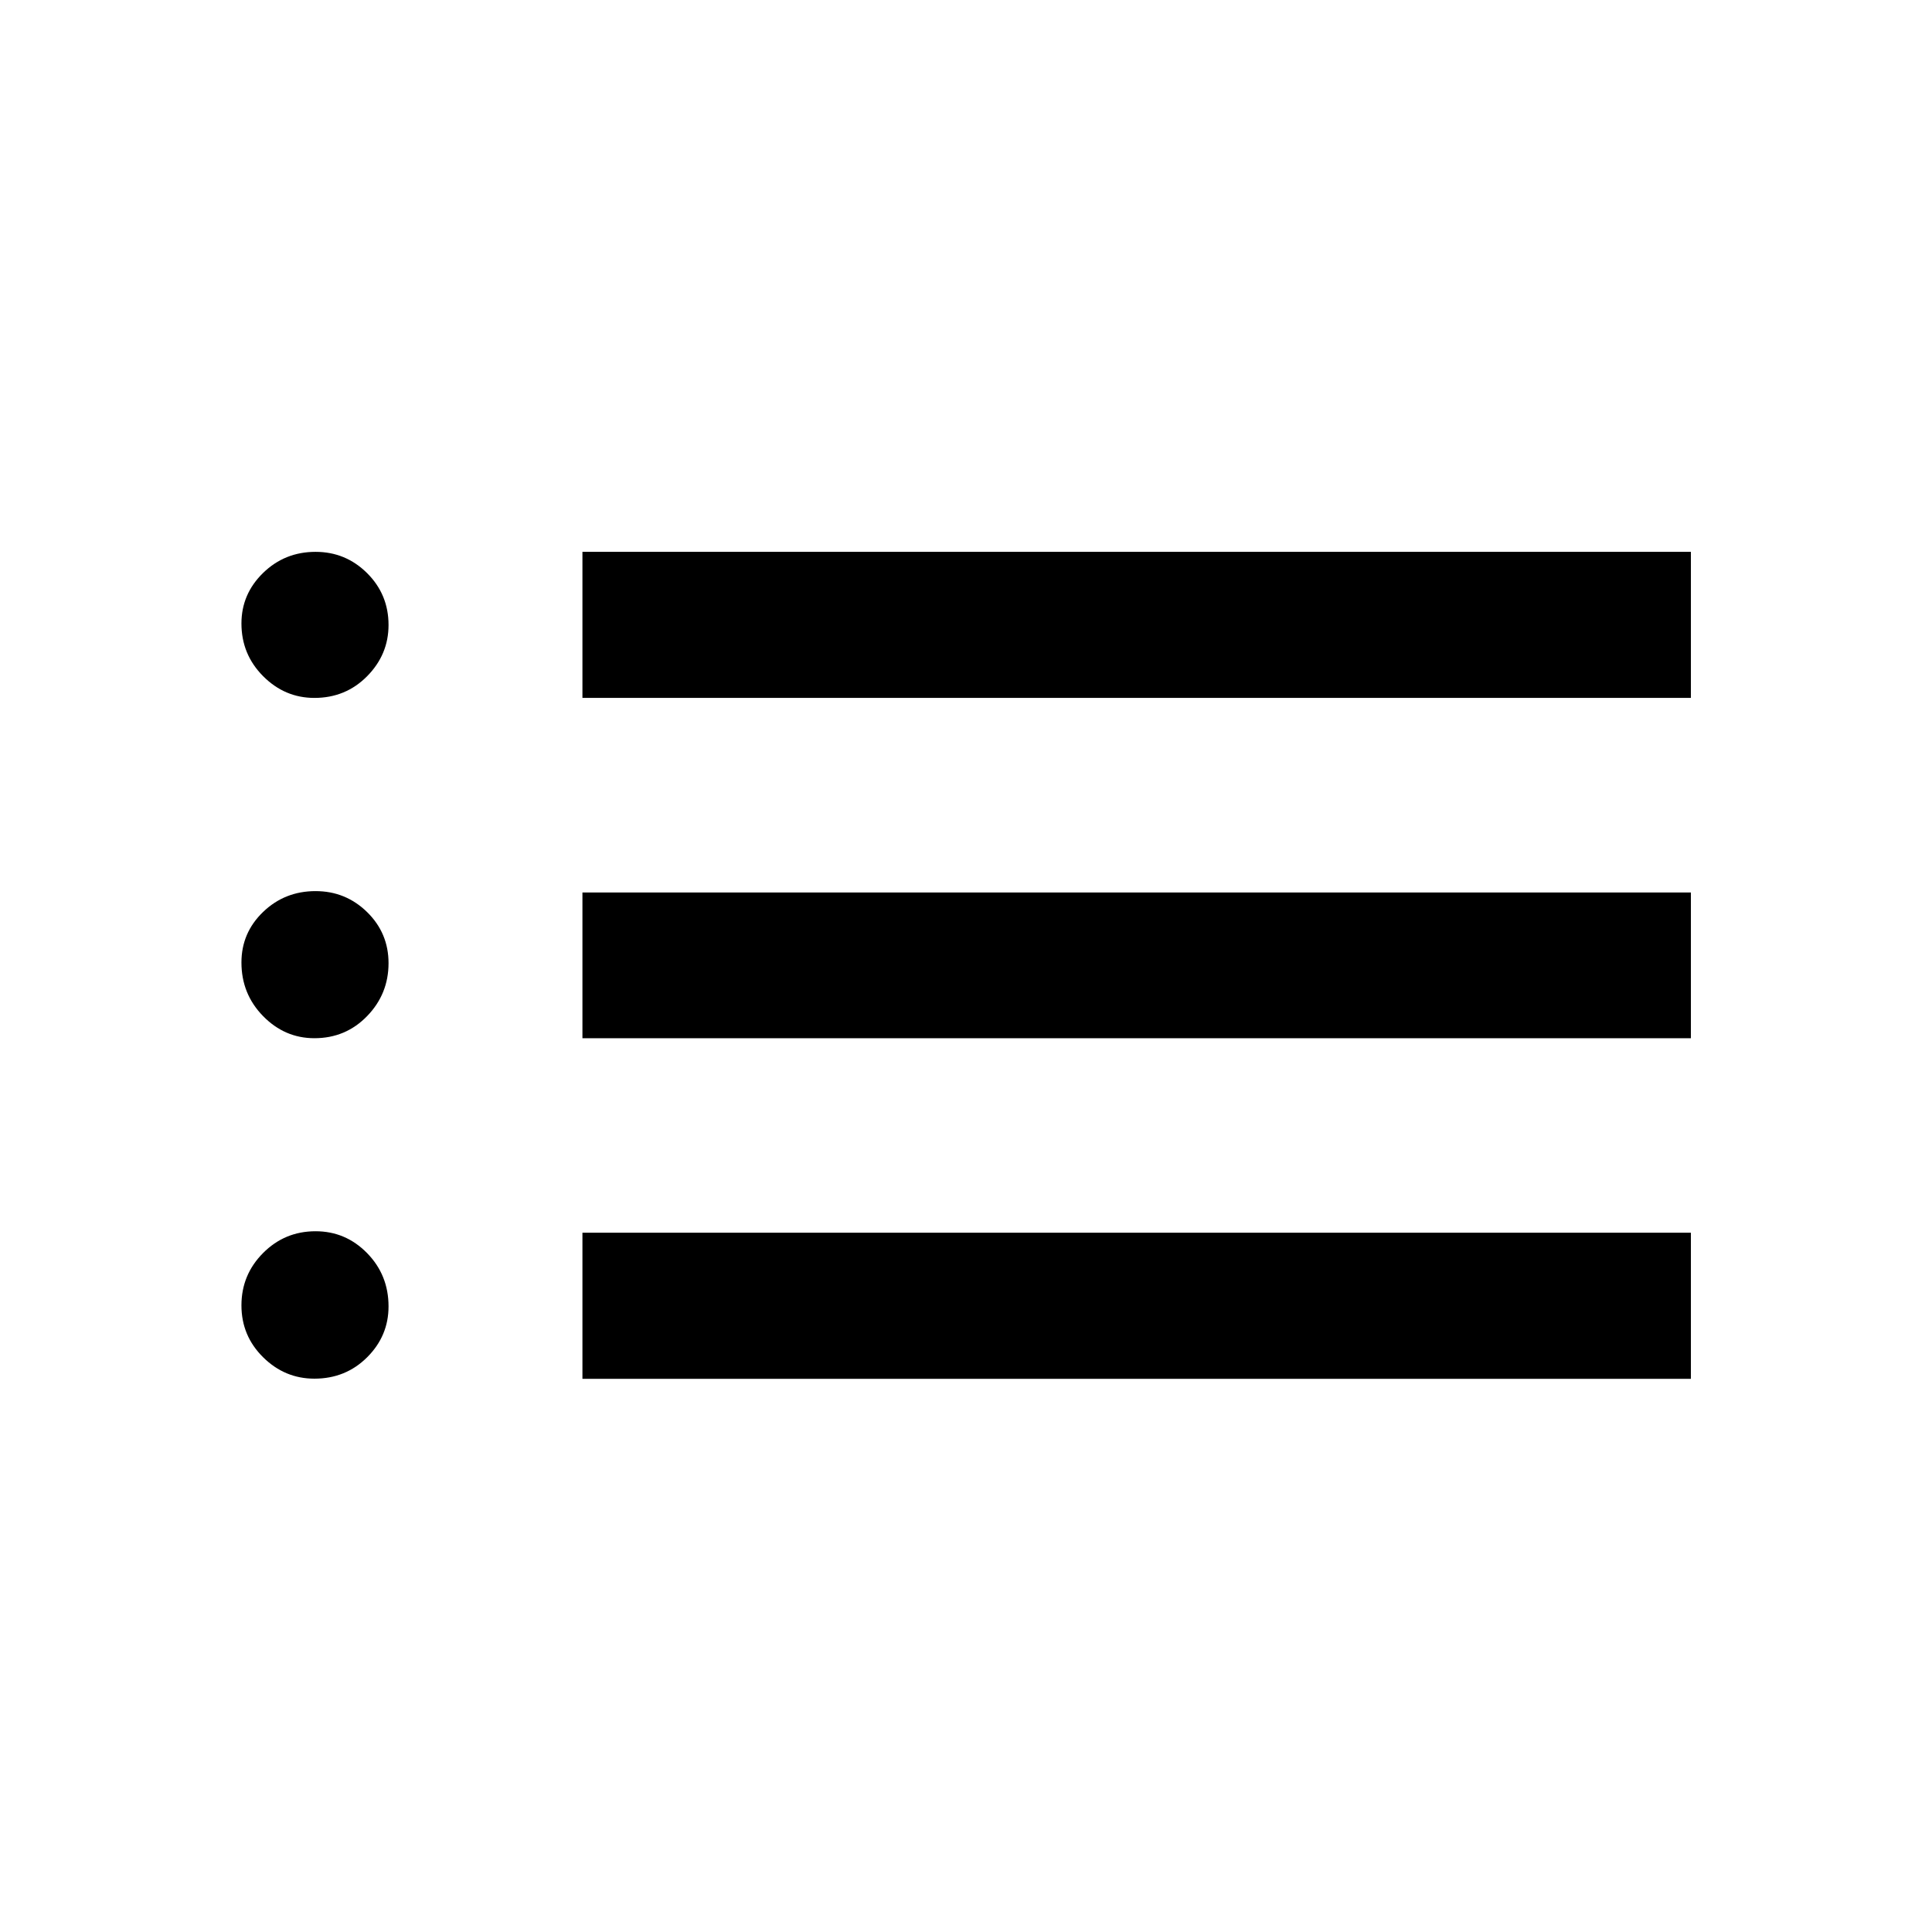 <svg xmlns="http://www.w3.org/2000/svg" height="40" viewBox="0 -960 960 960" width="40"><path d="M289.41-613.21v-72.58h550.78v72.58H289.41Zm0 169.09v-72.42h550.78v72.42H289.41Zm0 169.24v-72.58h550.78v72.58H289.41ZM156.22-613.21q-14.73 0-25.49-10.82-10.76-10.81-10.76-26.17 0-14.63 10.76-25.11 10.76-10.48 26.07-10.48 14.97 0 25.62 10.59 10.64 10.59 10.64 25.75 0 14.69-10.65 25.47-10.65 10.77-26.19 10.77Zm0 169.09q-14.73 0-25.49-10.98-10.76-10.98-10.76-26.65 0-14.76 10.76-25.11t26.07-10.35q14.97 0 25.62 10.43 10.64 10.43 10.64 25.36 0 15.34-10.65 26.32t-26.19 10.98Zm0 169.17q-14.73 0-25.49-10.65-10.76-10.64-10.76-25.76 0-15.23 10.76-26.03 10.76-10.81 26.07-10.81 14.97 0 25.62 10.88 10.64 10.88 10.64 26.47 0 14.69-10.65 25.29-10.65 10.61-26.19 10.61Z"/></svg>